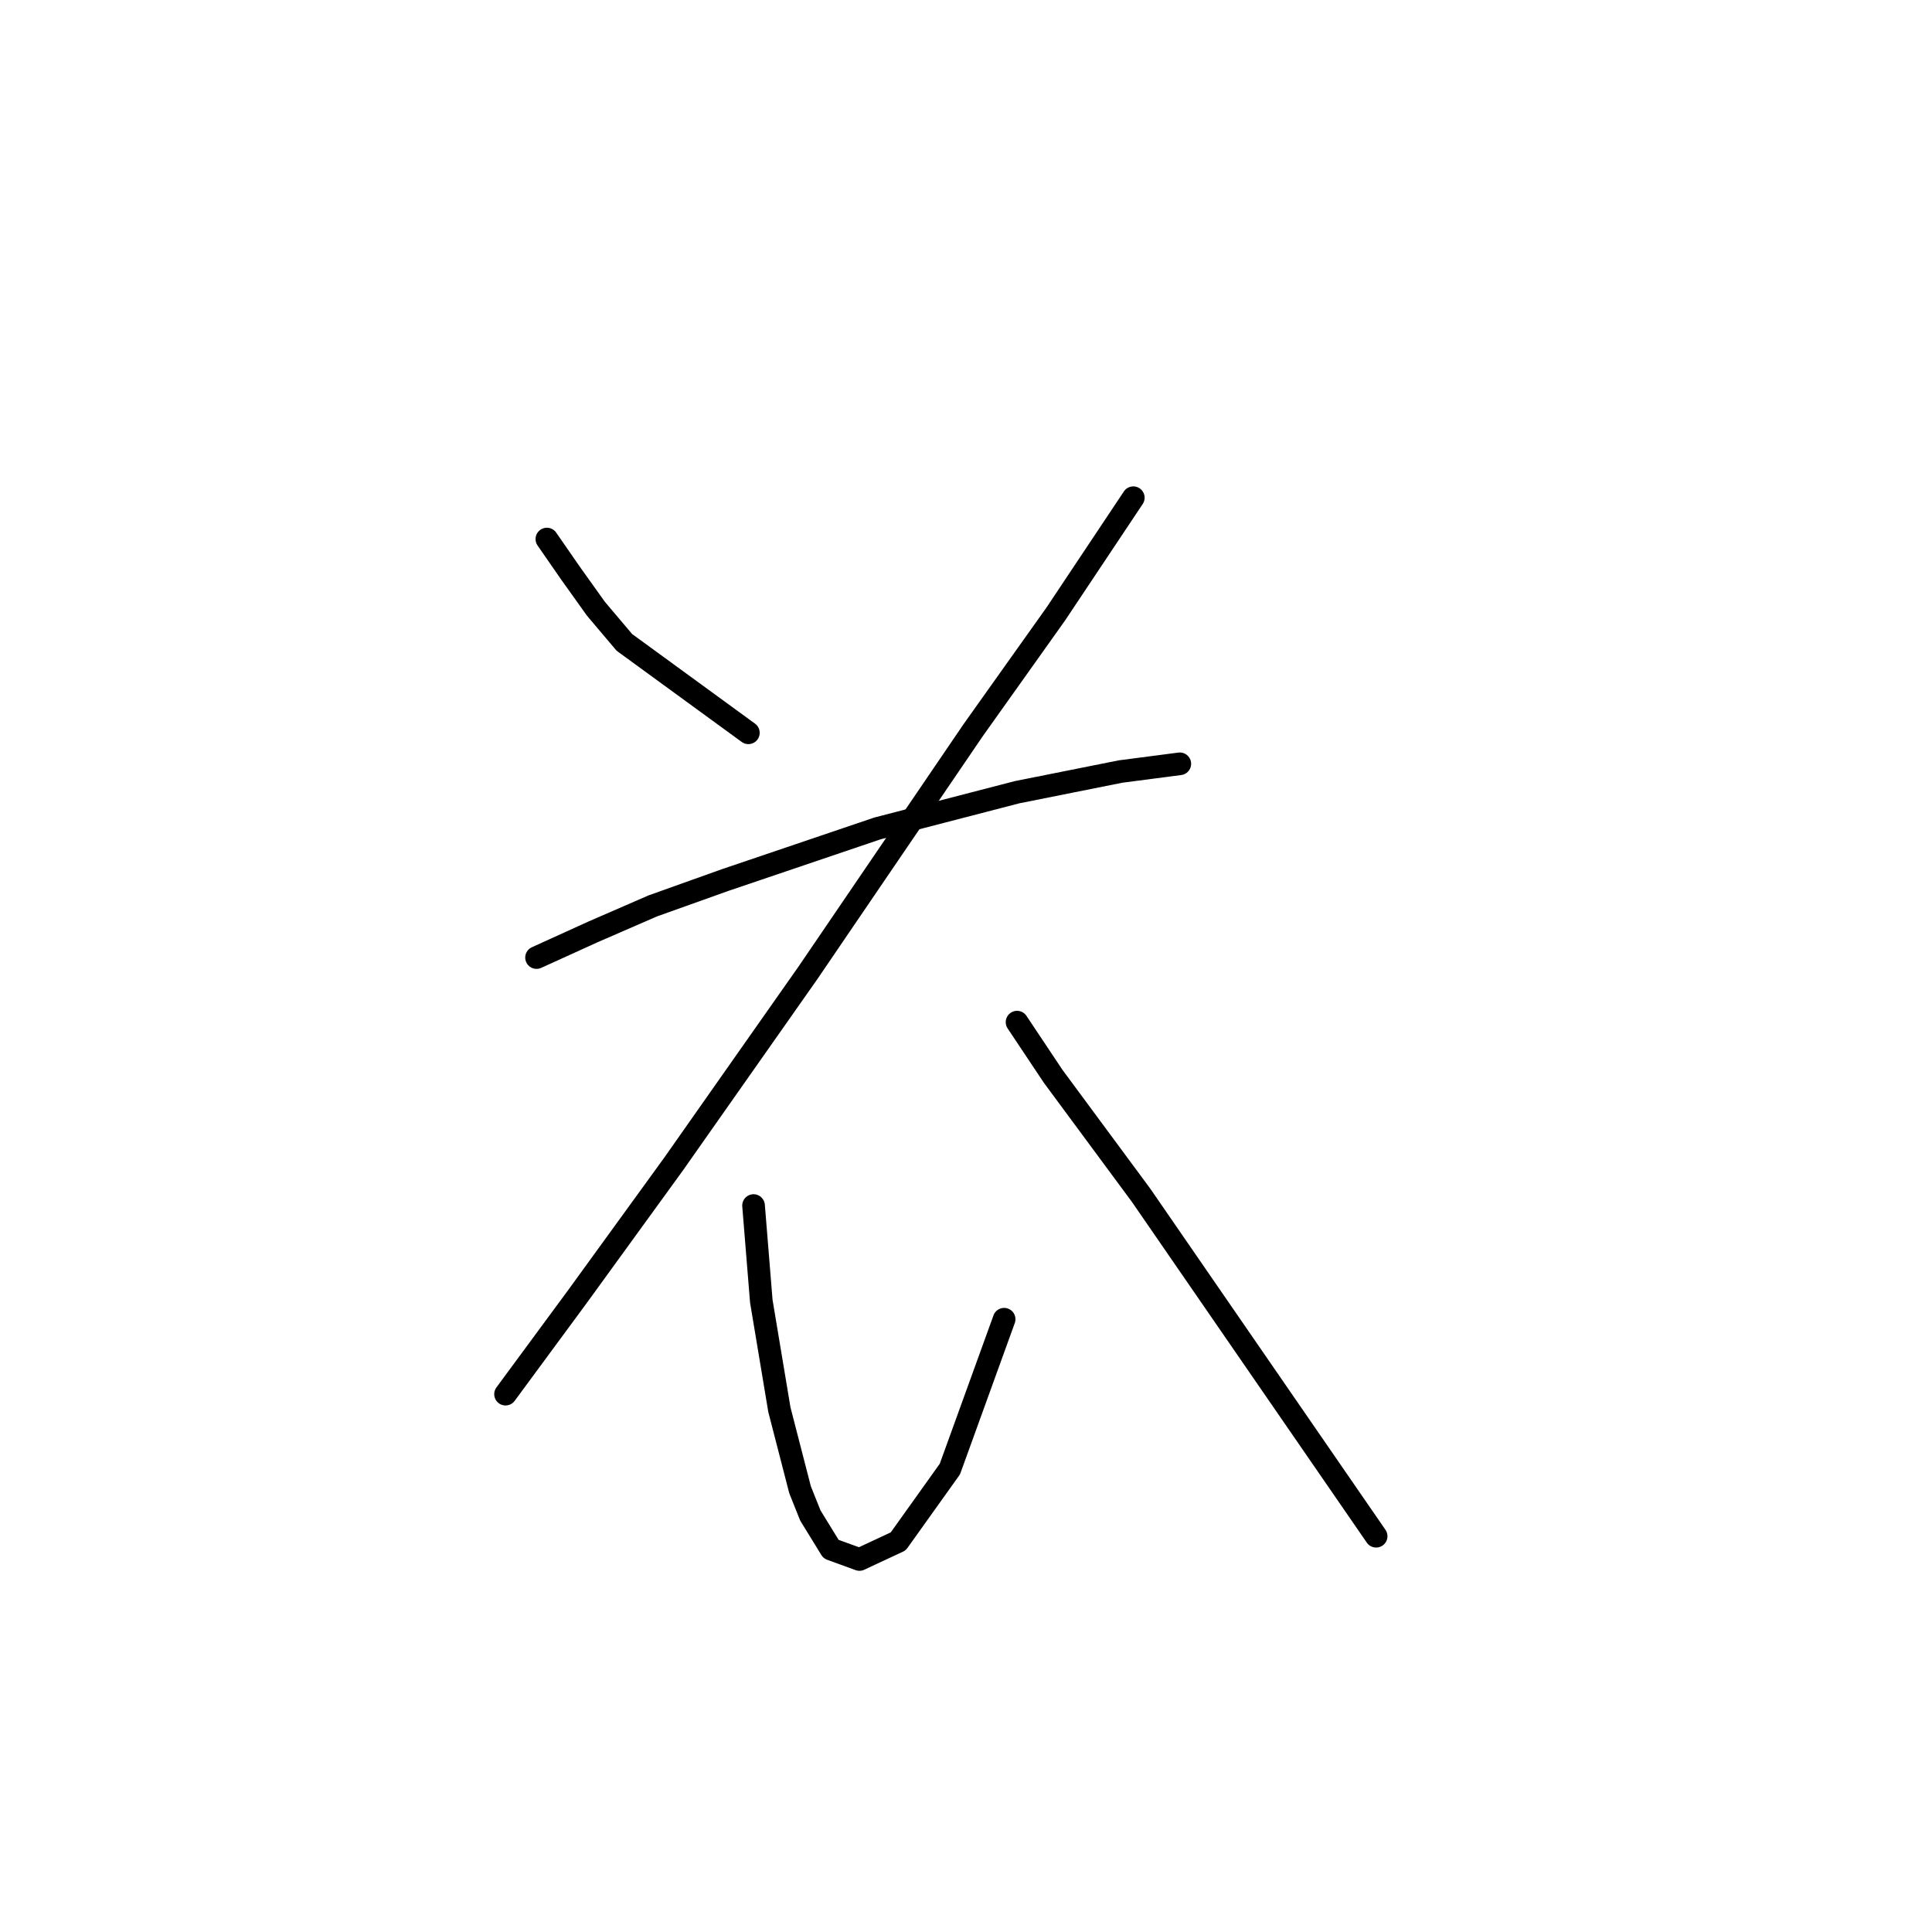 <?xml version="1.0" standalone="no"?>
    <svg width="256" height="256" xmlns="http://www.w3.org/2000/svg" version="1.1">
    <polyline stroke="black" stroke-width="3" stroke-linecap="round" fill="transparent" stroke-linejoin="round" points="72.464 71.427 75.545 75.877 78.968 80.669 82.733 85.119 99.164 97.1 99.164 97.1 " />
        <polyline stroke="black" stroke-width="3" stroke-linecap="round" fill="transparent" stroke-linejoin="round" points="150.168 65.95 139.899 81.354 128.945 96.758 107.037 128.935 89.237 154.266 76.572 171.723 71.78 178.227 66.987 184.731 66.987 184.731 " />
        <polyline stroke="black" stroke-width="3" stroke-linecap="round" fill="transparent" stroke-linejoin="round" points="71.095 126.881 78.626 123.458 86.499 120.035 96.083 116.612 116.28 109.766 134.764 104.973 148.457 102.235 156.33 101.208 156.33 101.208 " />
        <polyline stroke="black" stroke-width="3" stroke-linecap="round" fill="transparent" stroke-linejoin="round" points="99.849 159.742 100.876 172.408 103.272 186.785 106.01 197.396 107.38 200.819 110.118 205.269 113.883 206.639 119.018 204.243 125.864 194.658 133.053 174.804 133.053 174.804 " />
        <polyline stroke="black" stroke-width="3" stroke-linecap="round" fill="transparent" stroke-linejoin="round" points="134.764 135.439 139.557 142.627 151.195 158.373 182.345 203.558 182.345 203.558 " />
        </svg>